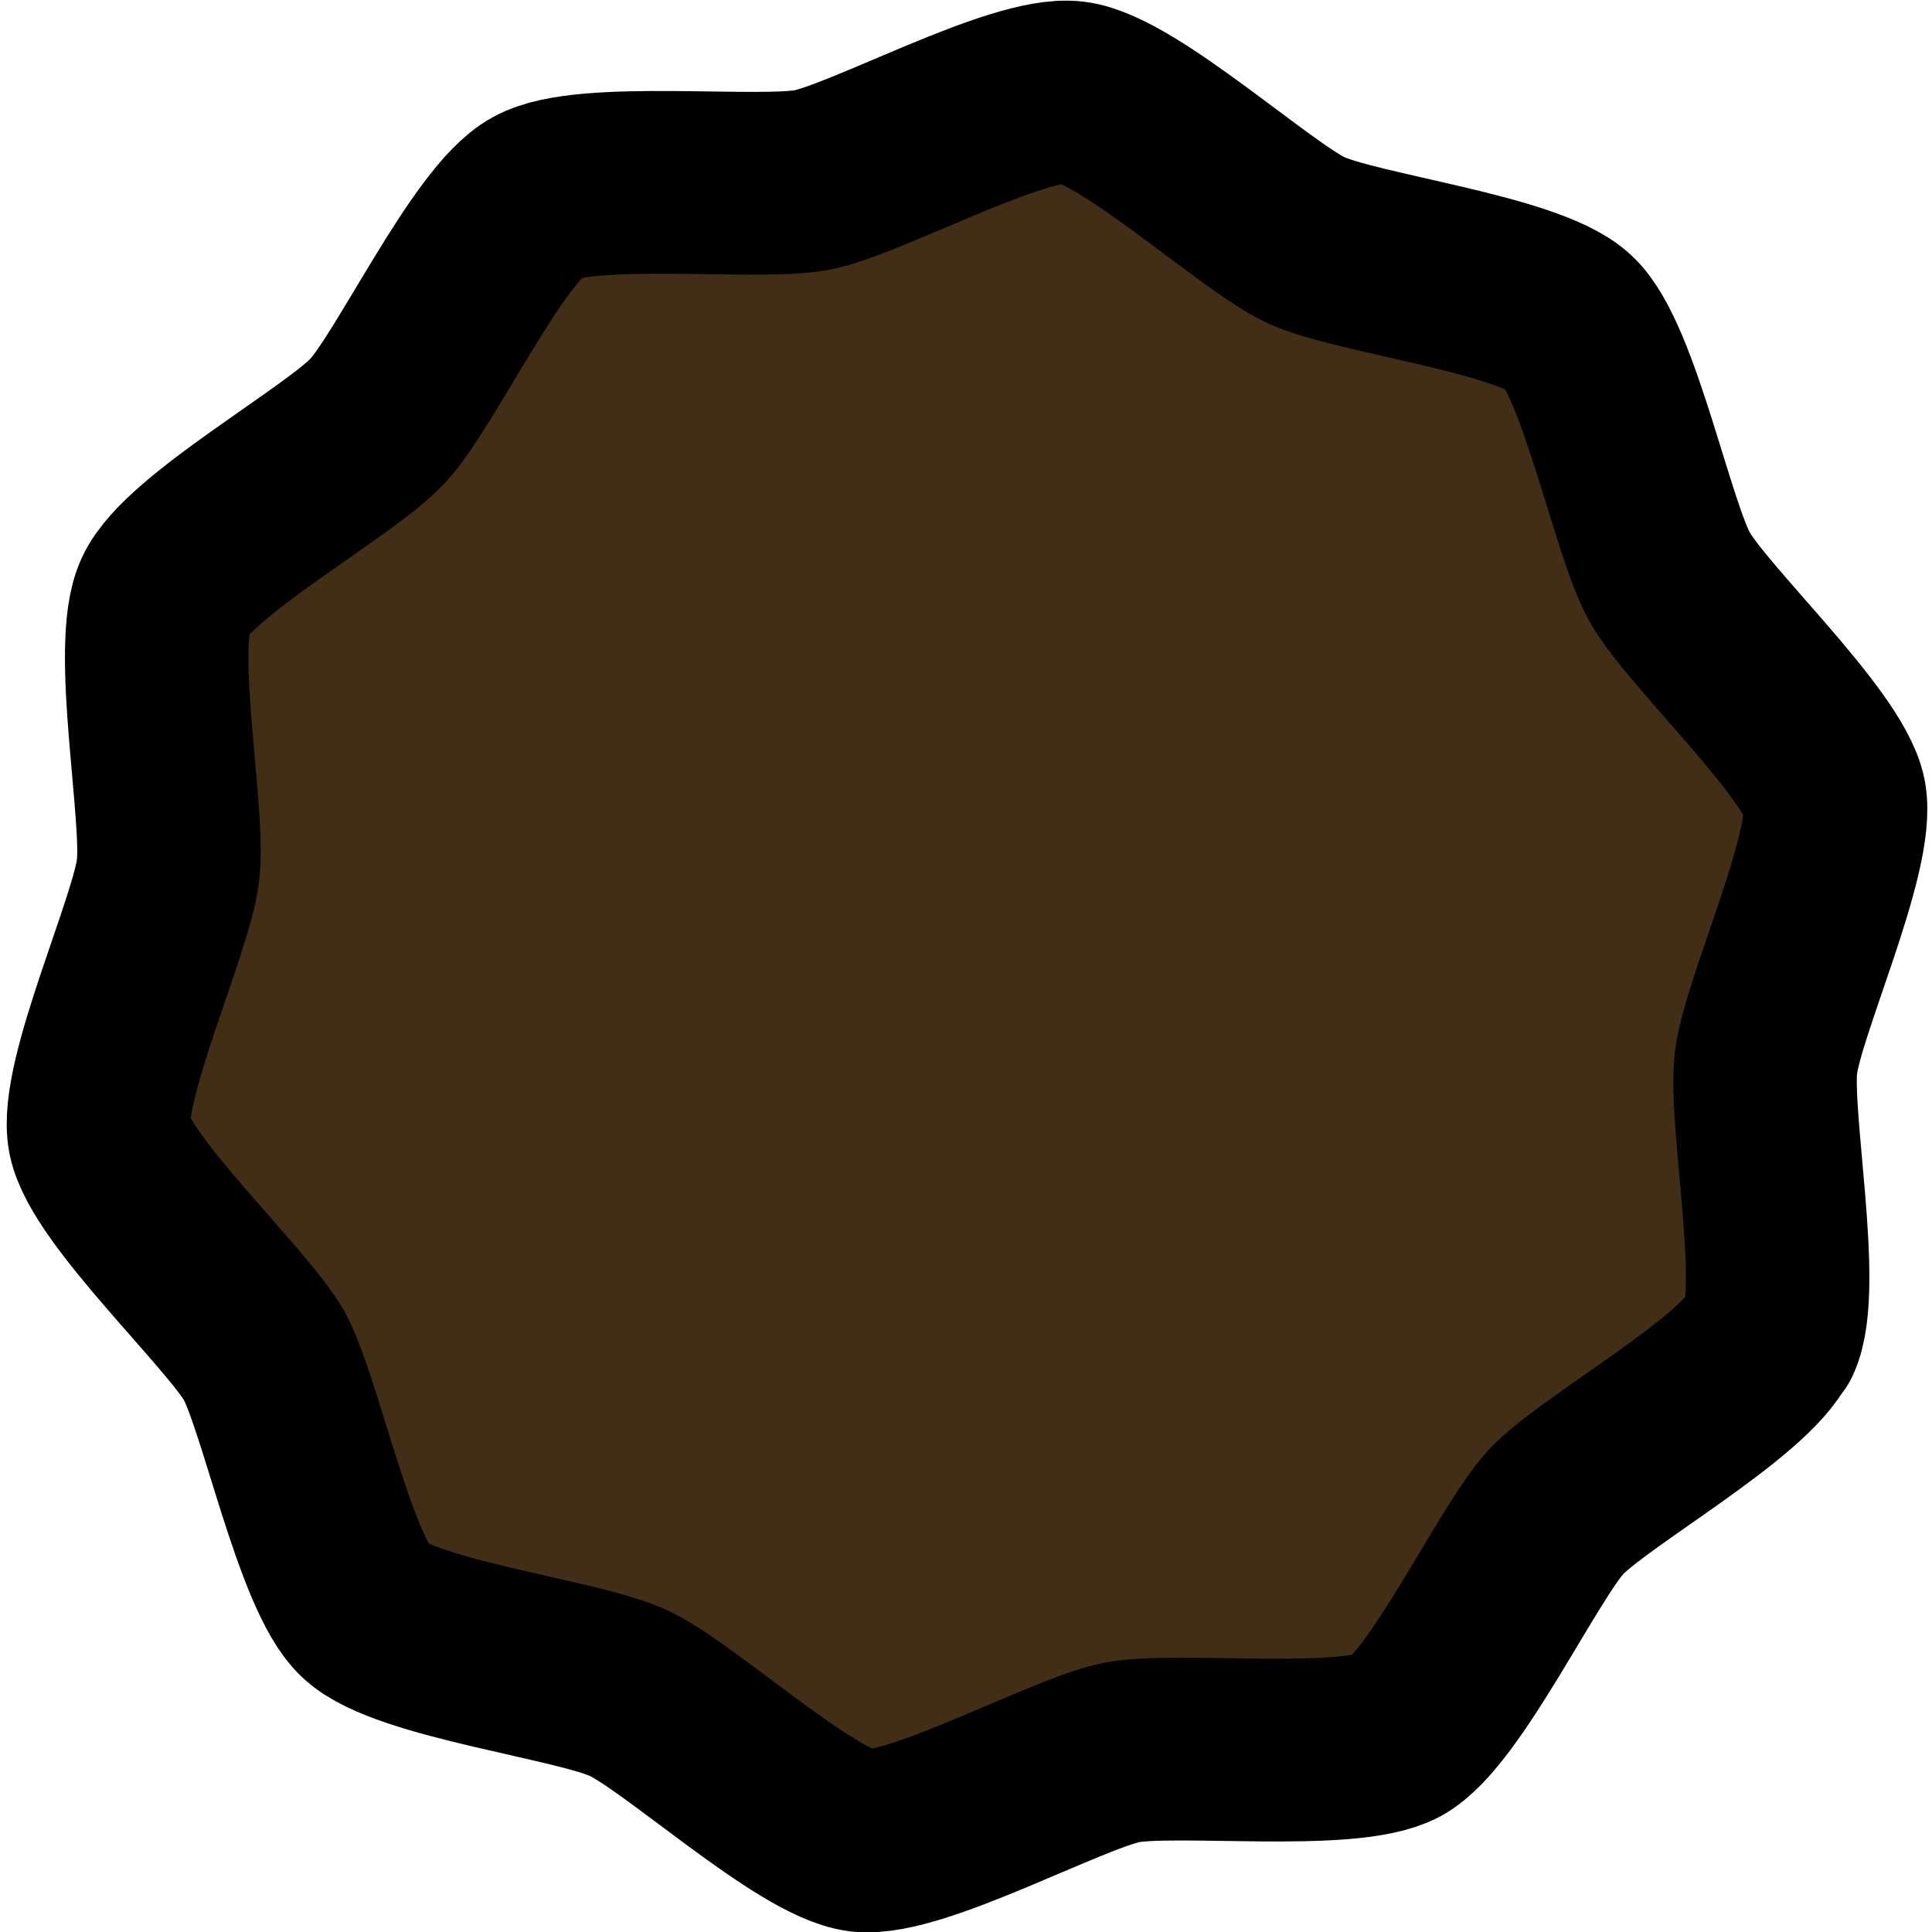 <?xml version="1.0" encoding="UTF-8" standalone="no"?>
<!-- Created with Inkscape (http://www.inkscape.org/) -->

<svg
   width="16"
   height="16"
   viewBox="0 0 4.233 4.233"
   version="1.1"
   id="svg25715"
   inkscape:version="1.2.2 (b0a8486541, 2022-12-01)"
   sodipodi:docname="tree.svg"
   xmlns:inkscape="http://www.inkscape.org/namespaces/inkscape"
   xmlns:sodipodi="http://sodipodi.sourceforge.net/DTD/sodipodi-0.dtd"
   xmlns="http://www.w3.org/2000/svg"
   xmlns:svg="http://www.w3.org/2000/svg">
  <sodipodi:namedview
     id="namedview25717"
     pagecolor="#ffffff"
     bordercolor="#666666"
     borderopacity="1.0"
     inkscape:showpageshadow="2"
     inkscape:pageopacity="0.0"
     inkscape:pagecheckerboard="0"
     inkscape:deskcolor="#d1d1d1"
     inkscape:document-units="px"
     showgrid="false"
     inkscape:zoom="32"
     inkscape:cx="1.09375"
     inkscape:cy="8.921875"
     inkscape:window-width="1920"
     inkscape:window-height="1004"
     inkscape:window-x="0"
     inkscape:window-y="0"
     inkscape:window-maximized="1"
     inkscape:current-layer="layer1" />
  <defs
     id="defs25712" />
  <g
     inkscape:label="圖層 1"
     inkscape:groupmode="layer"
     id="layer1">
    <path
       sodipodi:type="star"
       style="fill:#422d16;fill-opacity:1;stroke:#000000;stroke-width:0.265;stroke-linecap:round;stroke-linejoin:round;stroke-miterlimit:1.4;stroke-dasharray:none;stroke-opacity:1"
       id="path26445"
       inkscape:flatsided="false"
       sodipodi:sides="10"
       sodipodi:cx="1.513918"
       sodipodi:cy="2.1270549"
       sodipodi:r1="1.2767725"
       sodipodi:r2="1.1618629"
       sodipodi:arg1="0.43447817"
       sodipodi:arg2="0.74863744"
       inkscape:rounded="0.2"
       inkscape:randomized="0"
       d="M 2.672,2.664 C 2.639,2.737 2.419,2.86 2.365,2.918 2.311,2.976 2.205,3.204 2.135,3.243 2.065,3.281 1.816,3.252 1.738,3.267 1.66,3.282 1.44,3.404 1.361,3.395 1.282,3.385 1.097,3.214 1.025,3.181 0.953,3.147 0.703,3.117 0.645,3.062 0.587,3.008 0.537,2.762 0.499,2.692 0.46,2.623 0.276,2.451 0.261,2.373 0.246,2.295 0.351,2.067 0.36,1.988 0.37,1.909 0.322,1.662 0.356,1.59 0.389,1.517 0.609,1.395 0.663,1.336 0.717,1.278 0.823,1.05 0.893,1.012 0.962,0.973 1.212,1.002 1.29,0.987 1.368,0.972 1.588,0.85 1.667,0.86 c 0.079,0.01 0.264,0.18 0.336,0.214 0.072,0.034 0.322,0.064 0.38,0.119 0.058,0.054 0.107,0.301 0.146,0.37 0.039,0.07 0.222,0.241 0.238,0.319 0.015,0.078 -0.09,0.306 -0.099,0.385 -0.01,0.079 0.038,0.326 0.005,0.398 z"
       inkscape:transform-center-x="-0.013481062"
       inkscape:transform-center-y="0.026701353"
       transform="matrix(1.517,0,0,1.511,-0.178,-1.097)" />
  </g>
</svg>
